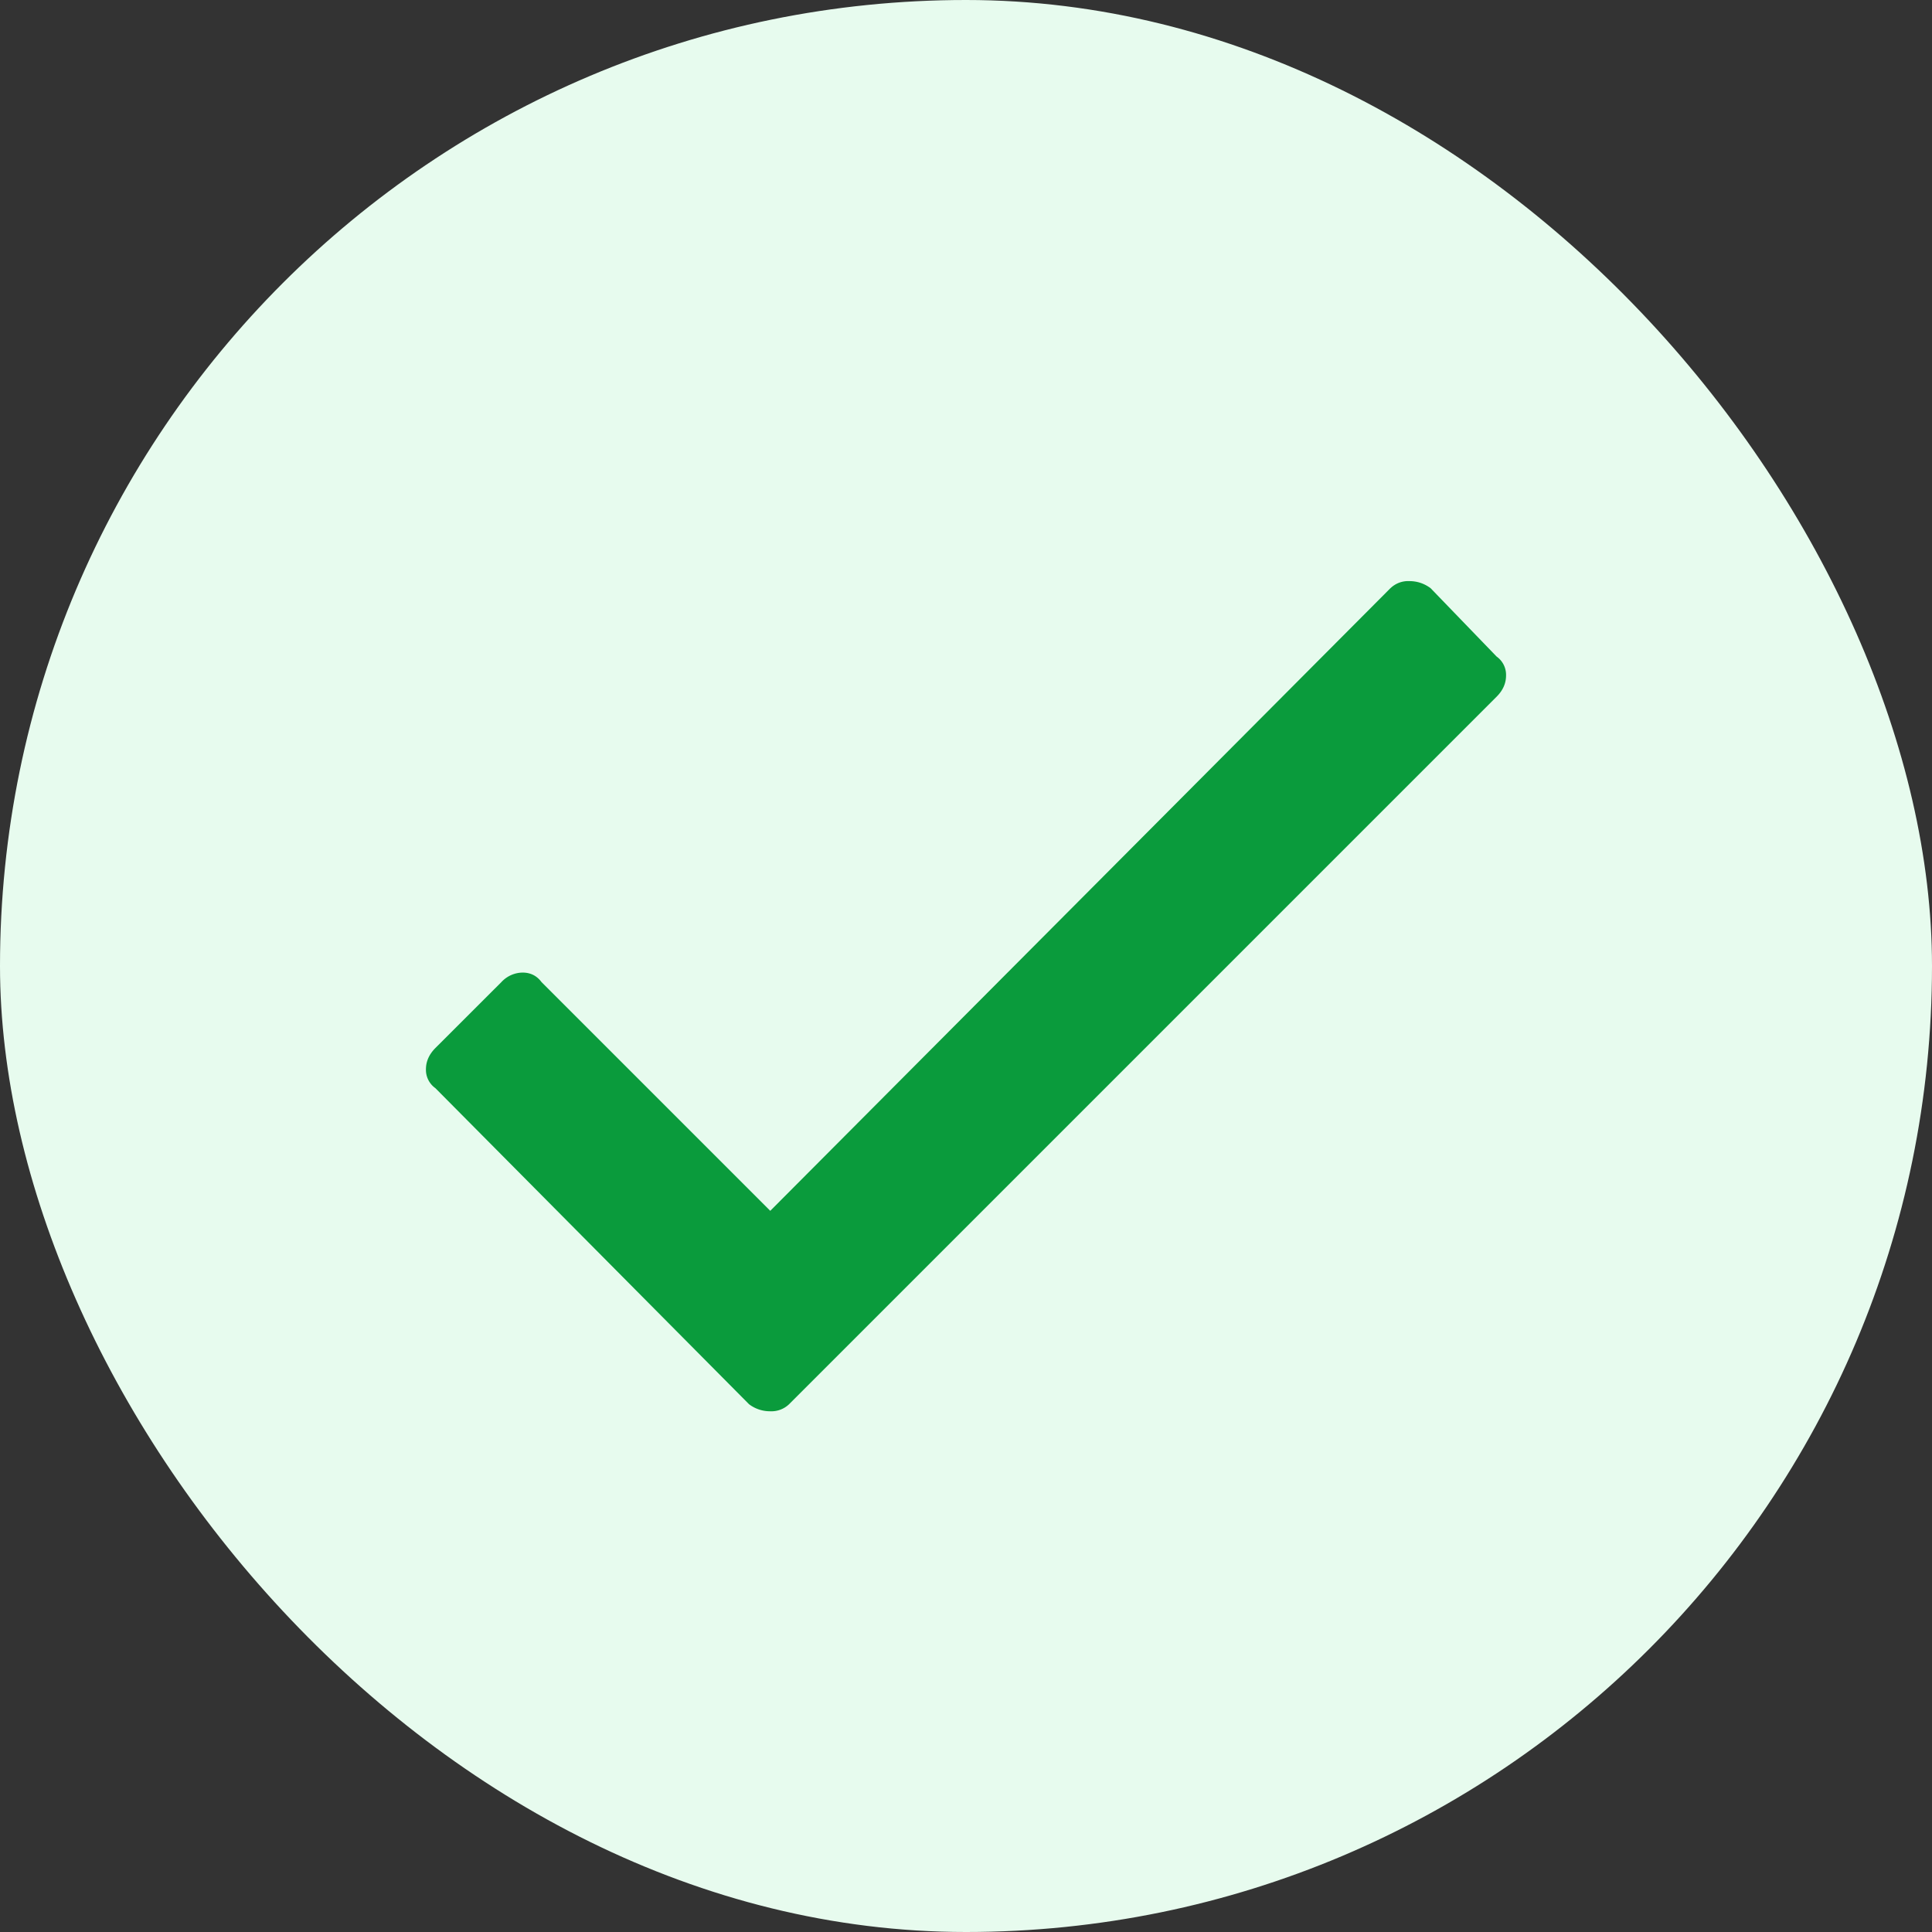 <svg xmlns="http://www.w3.org/2000/svg" width="32" height="32" viewBox="0 0 32 32">
    <rect x="0" y="0" width="32" height="32" fill="#333333" stroke="none"/>
    <g fill="none" fill-rule="evenodd">
        <rect width="32" height="32" fill="#E7FBEE" rx="16"/>
        <path fill="#0A9B3C" fill-rule="nonzero" d="M23.031 9.742a.422.422 0 0 1 .313-.117c.13 0 .247.04.351.117l1.094 1.133a.371.371 0 0 1 .156.313c0 .13-.052.247-.156.351L13.07 23.258a.422.422 0 0 1-.312.117.571.571 0 0 1-.352-.117l-5.195-5.235a.371.371 0 0 1-.156-.312c0-.13.052-.247.156-.352l1.094-1.093a.486.486 0 0 1 .351-.157c.13 0 .235.052.313.157l3.789 3.789L23.03 9.742z"/>
    </g>
</svg>
